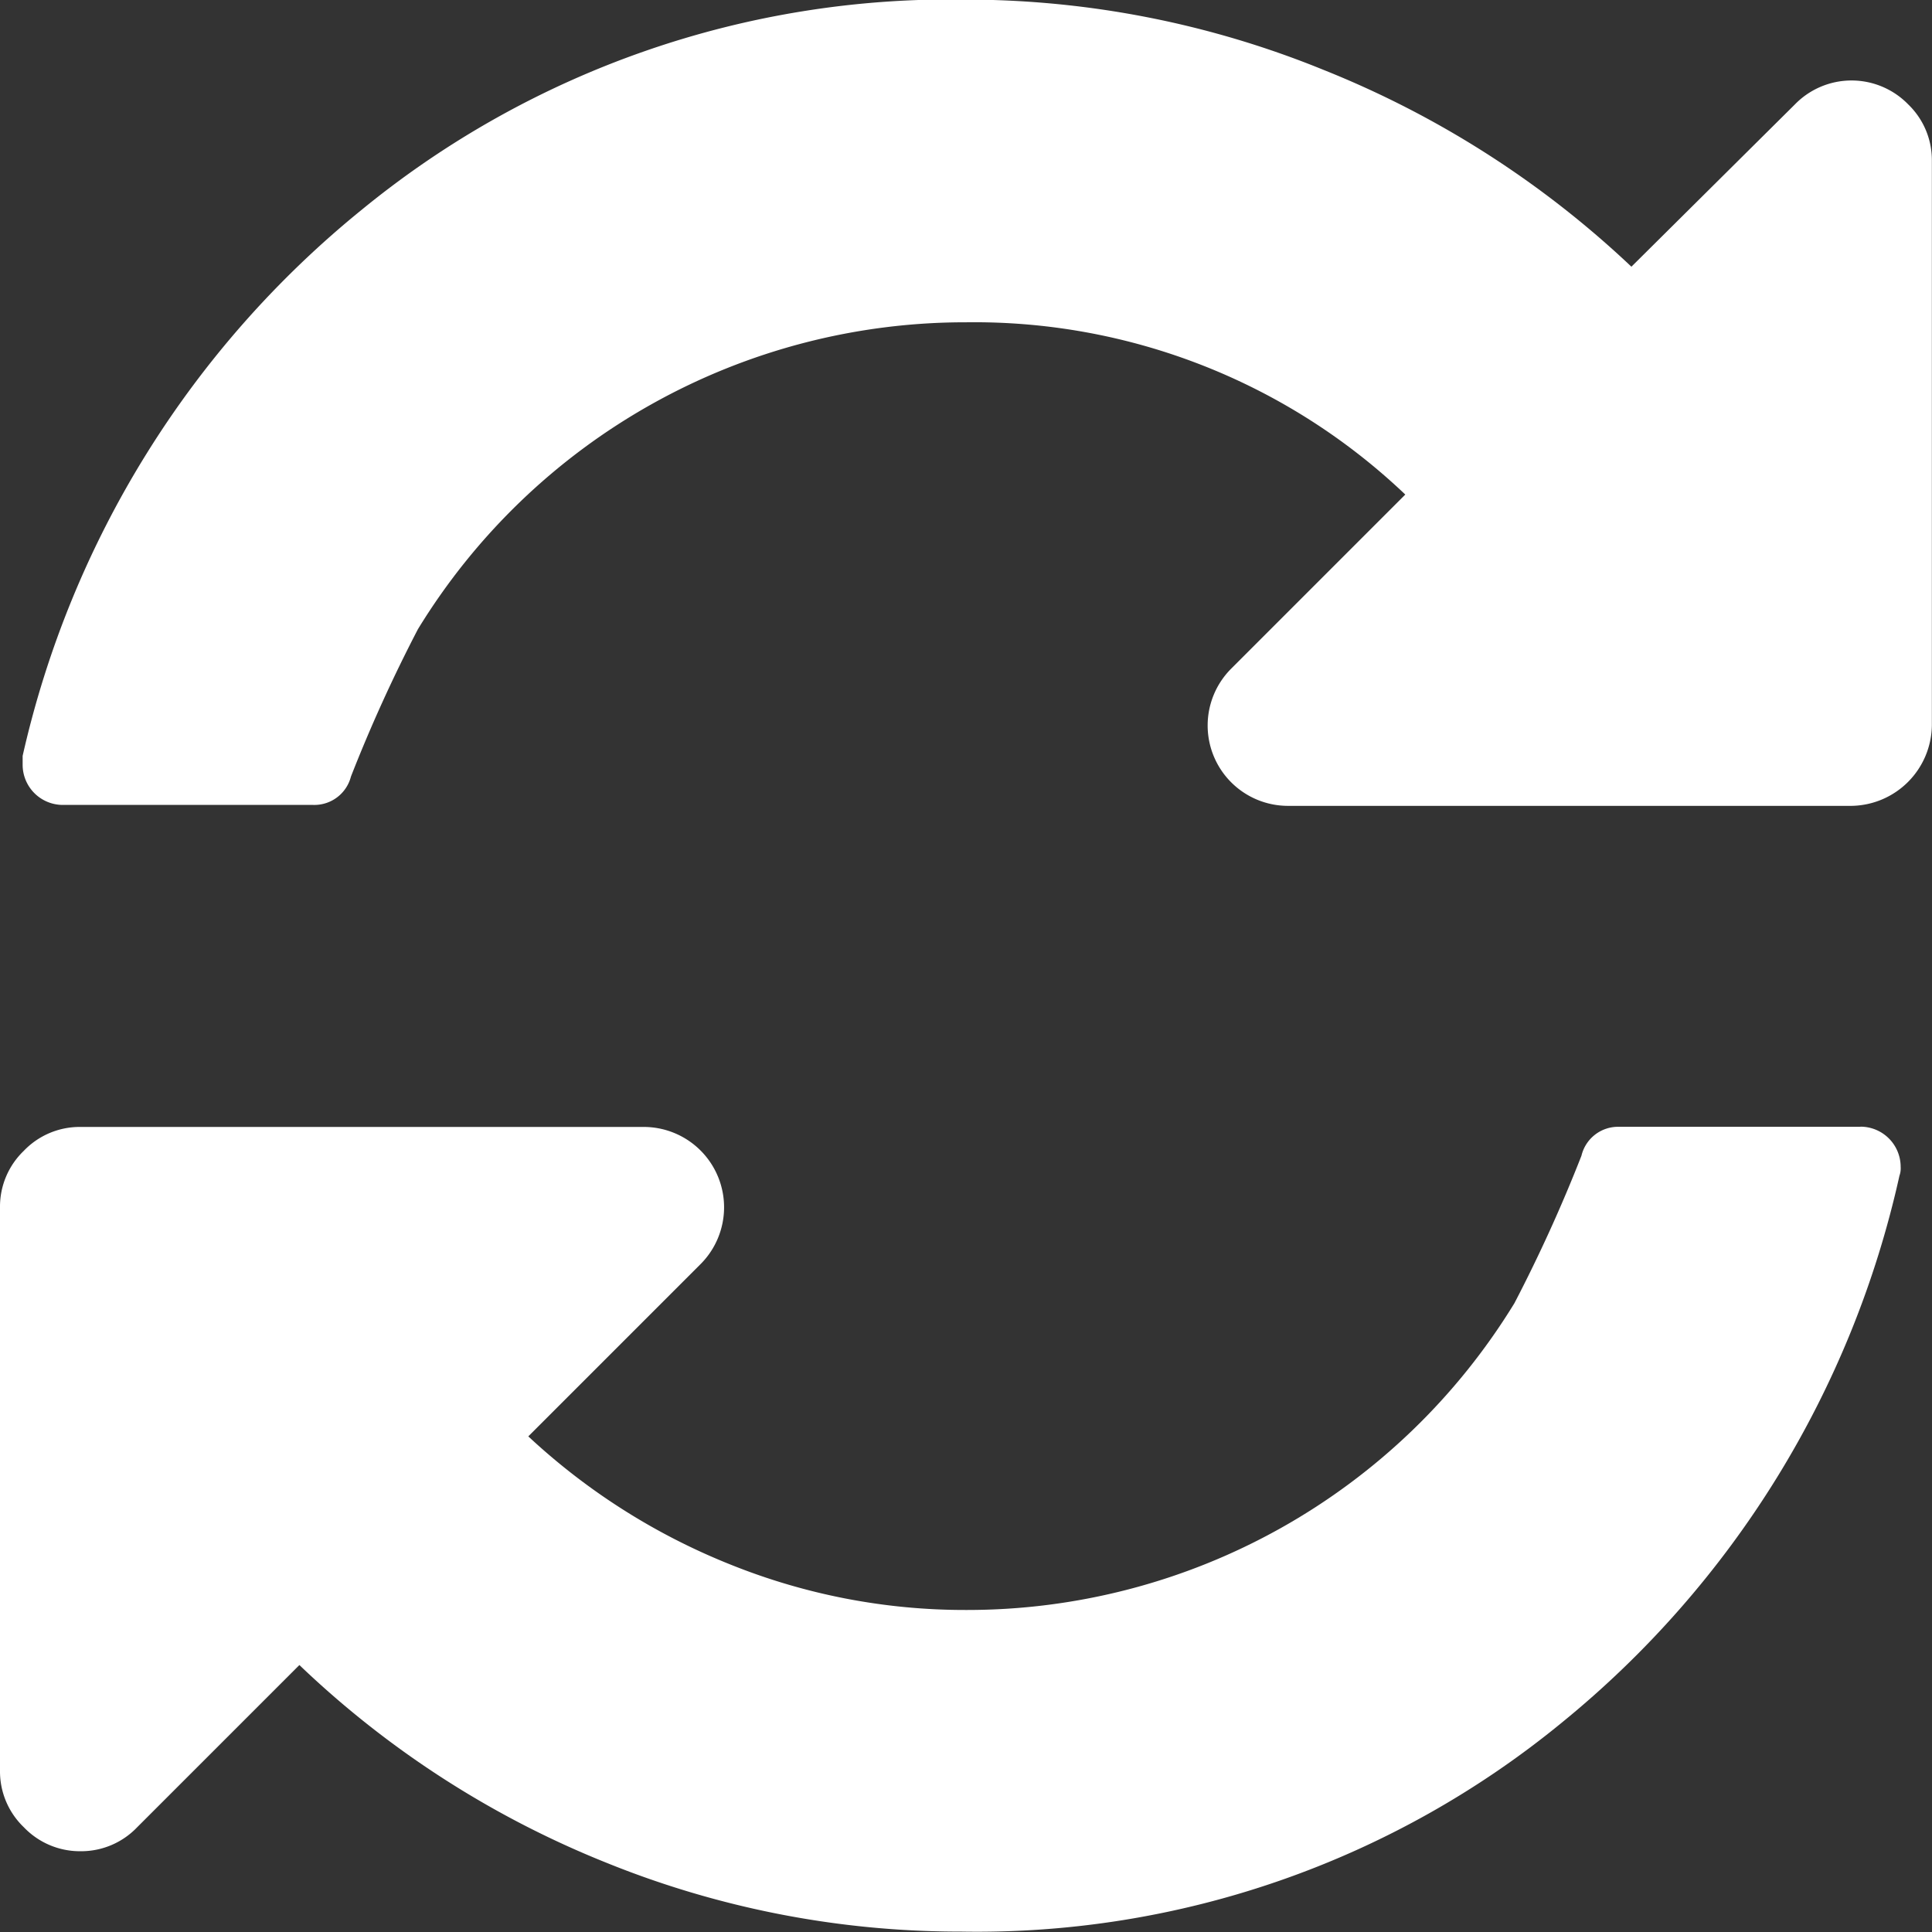 <svg id="refresh-page-option" xmlns="http://www.w3.org/2000/svg" width="14.423" height="14.423" viewBox="0 0 14.423 14.423">
  <rect x="0" y="0" width="14.423" height="14.423" fill="#333333" stroke="none"/>
  <g id="Group_39023" data-name="Group 39023">
    <path id="Path_39718" data-name="Path 39718" d="M19.213.782a.59.59,0,0,0-.845,0L17.147,1.994a7.273,7.273,0,0,0-2.3-1.47A7.086,7.086,0,0,0,12.18,0,6.934,6.934,0,0,0,7.672,1.566a7.324,7.324,0,0,0-2.535,4.08v.066a.3.3,0,0,0,.3.3H7.306A.282.282,0,0,0,7.588,5.8a11.352,11.352,0,0,1,.5-1.1,4.789,4.789,0,0,1,4.094-2.291,4.666,4.666,0,0,1,3.277,1.286l-1.3,1.3a.6.6,0,0,0,.423,1.024H18.79a.609.609,0,0,0,.6-.6V1.2A.577.577,0,0,0,19.213.782Z" transform="translate(-4.968 -0.003)" fill="#fff"/>
    <path id="Path_39719" data-name="Path 39719" d="M13.888,255.8h-1.8a.281.281,0,0,0-.282.216,11.357,11.357,0,0,1-.5,1.1,4.789,4.789,0,0,1-4.094,2.291,4.686,4.686,0,0,1-1.756-.338,4.848,4.848,0,0,1-1.512-.958l1.286-1.286a.6.6,0,0,0-.423-1.024H.6a.577.577,0,0,0-.423.179A.577.577,0,0,0,0,256.4v4.207a.577.577,0,0,0,.178.422.579.579,0,0,0,.423.179.578.578,0,0,0,.423-.179l1.211-1.211a7.17,7.17,0,0,0,2.287,1.474,7.032,7.032,0,0,0,2.653.516,6.884,6.884,0,0,0,4.488-1.563,7.3,7.3,0,0,0,2.517-4.08.161.161,0,0,0,.009-.066.3.3,0,0,0-.3-.3Z" transform="translate(0 -247.388)" fill="#fff"/>
  </g>
</svg>
